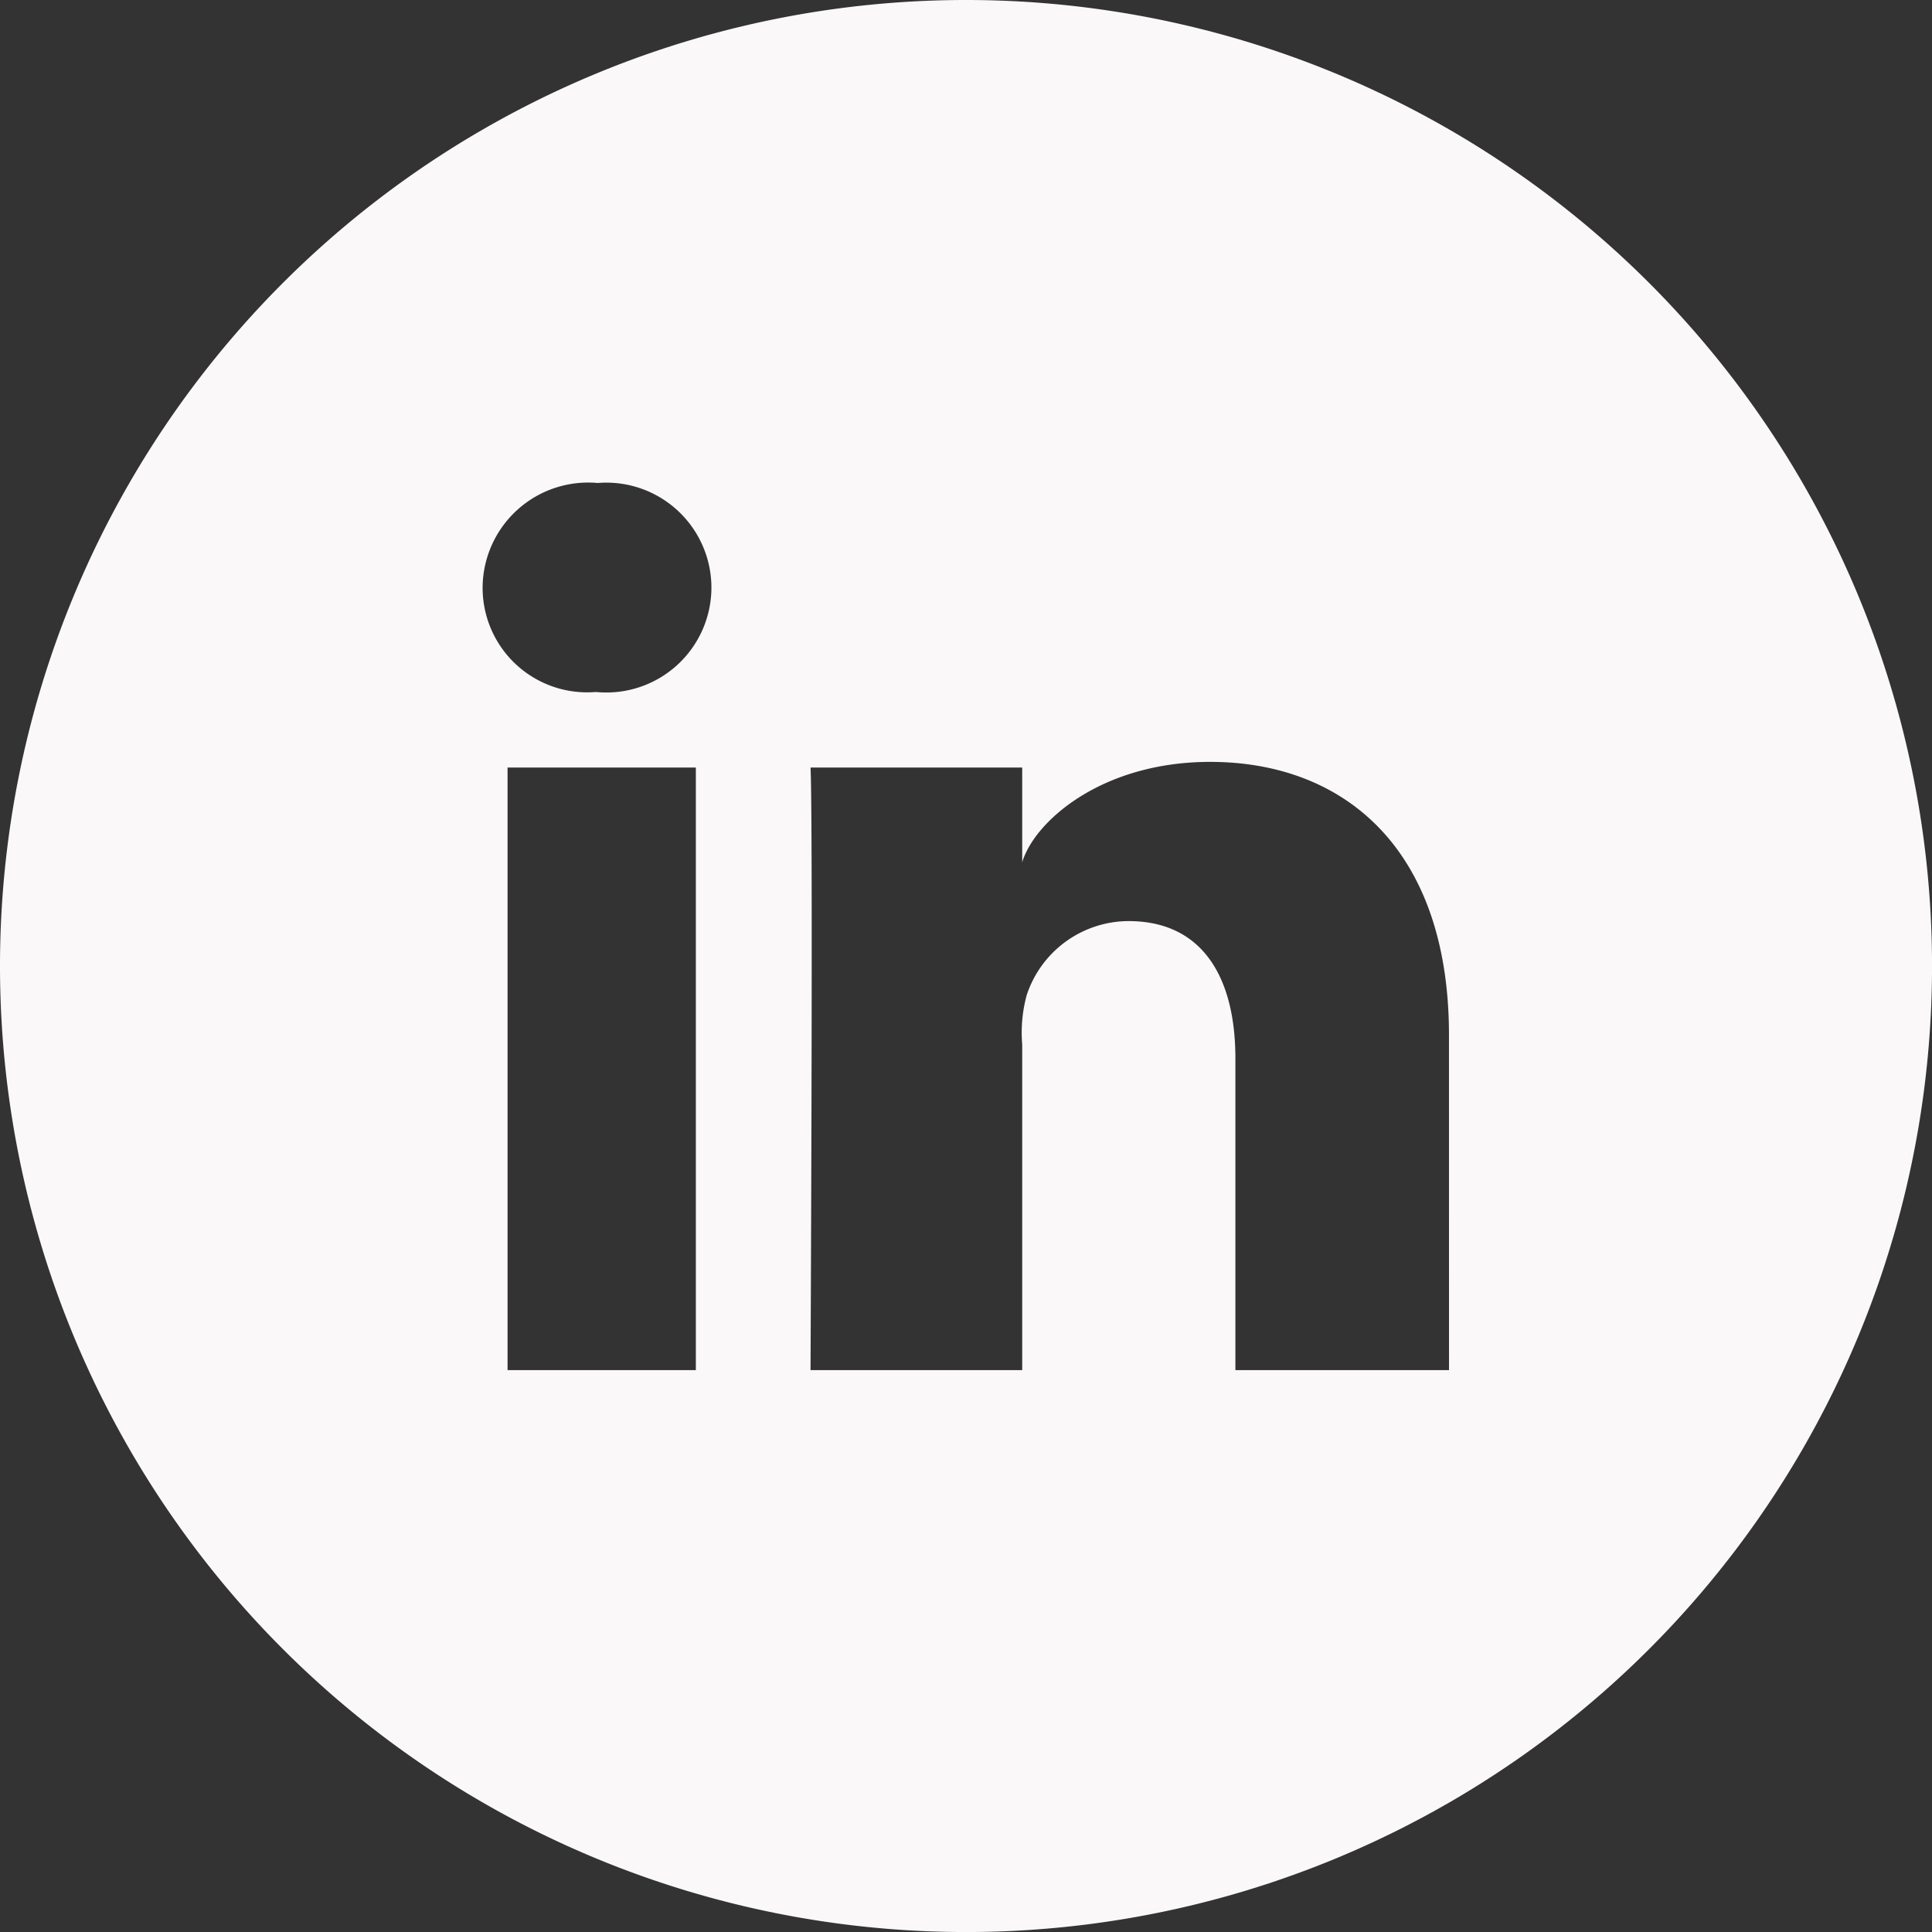 <svg xmlns="http://www.w3.org/2000/svg" width="56.077" height="56.077" viewBox="0 0 56.077 56.077">
  <rect x="0" y="0" width="56.077" height="56.077" fill="#333333" stroke="none"/>
  <path id="linkedin-round-svgrepo-com" d="M-114.961,145A28.037,28.037,0,0,0-143,173.039a28.037,28.037,0,0,0,28.039,28.039,28.037,28.037,0,0,0,28.039-28.039A28.037,28.037,0,0,0-114.961,145Zm-7.842,39.769h-5.465V167.278h5.465Zm-2.881-19.682h-.044a3.034,3.034,0,0,1-3.264-3.034,3.064,3.064,0,0,1,3.341-3.034,3.05,3.05,0,0,1,3.3,3.034A3.049,3.049,0,0,1-125.684,165.087Zm24.742,19.682h-6.2v-9.047c0-2.366-.964-3.987-3.1-3.987a3.124,3.124,0,0,0-2.957,2.147,4.134,4.134,0,0,0-.131,1.435v9.452h-6.144s.077-16.035,0-17.491h6.144v2.749c.361-1.2,2.322-2.913,5.454-2.913,3.888,0,6.933,2.519,6.933,7.93Z" transform="translate(143 -145)" fill="#faf8f8"/>
</svg>
